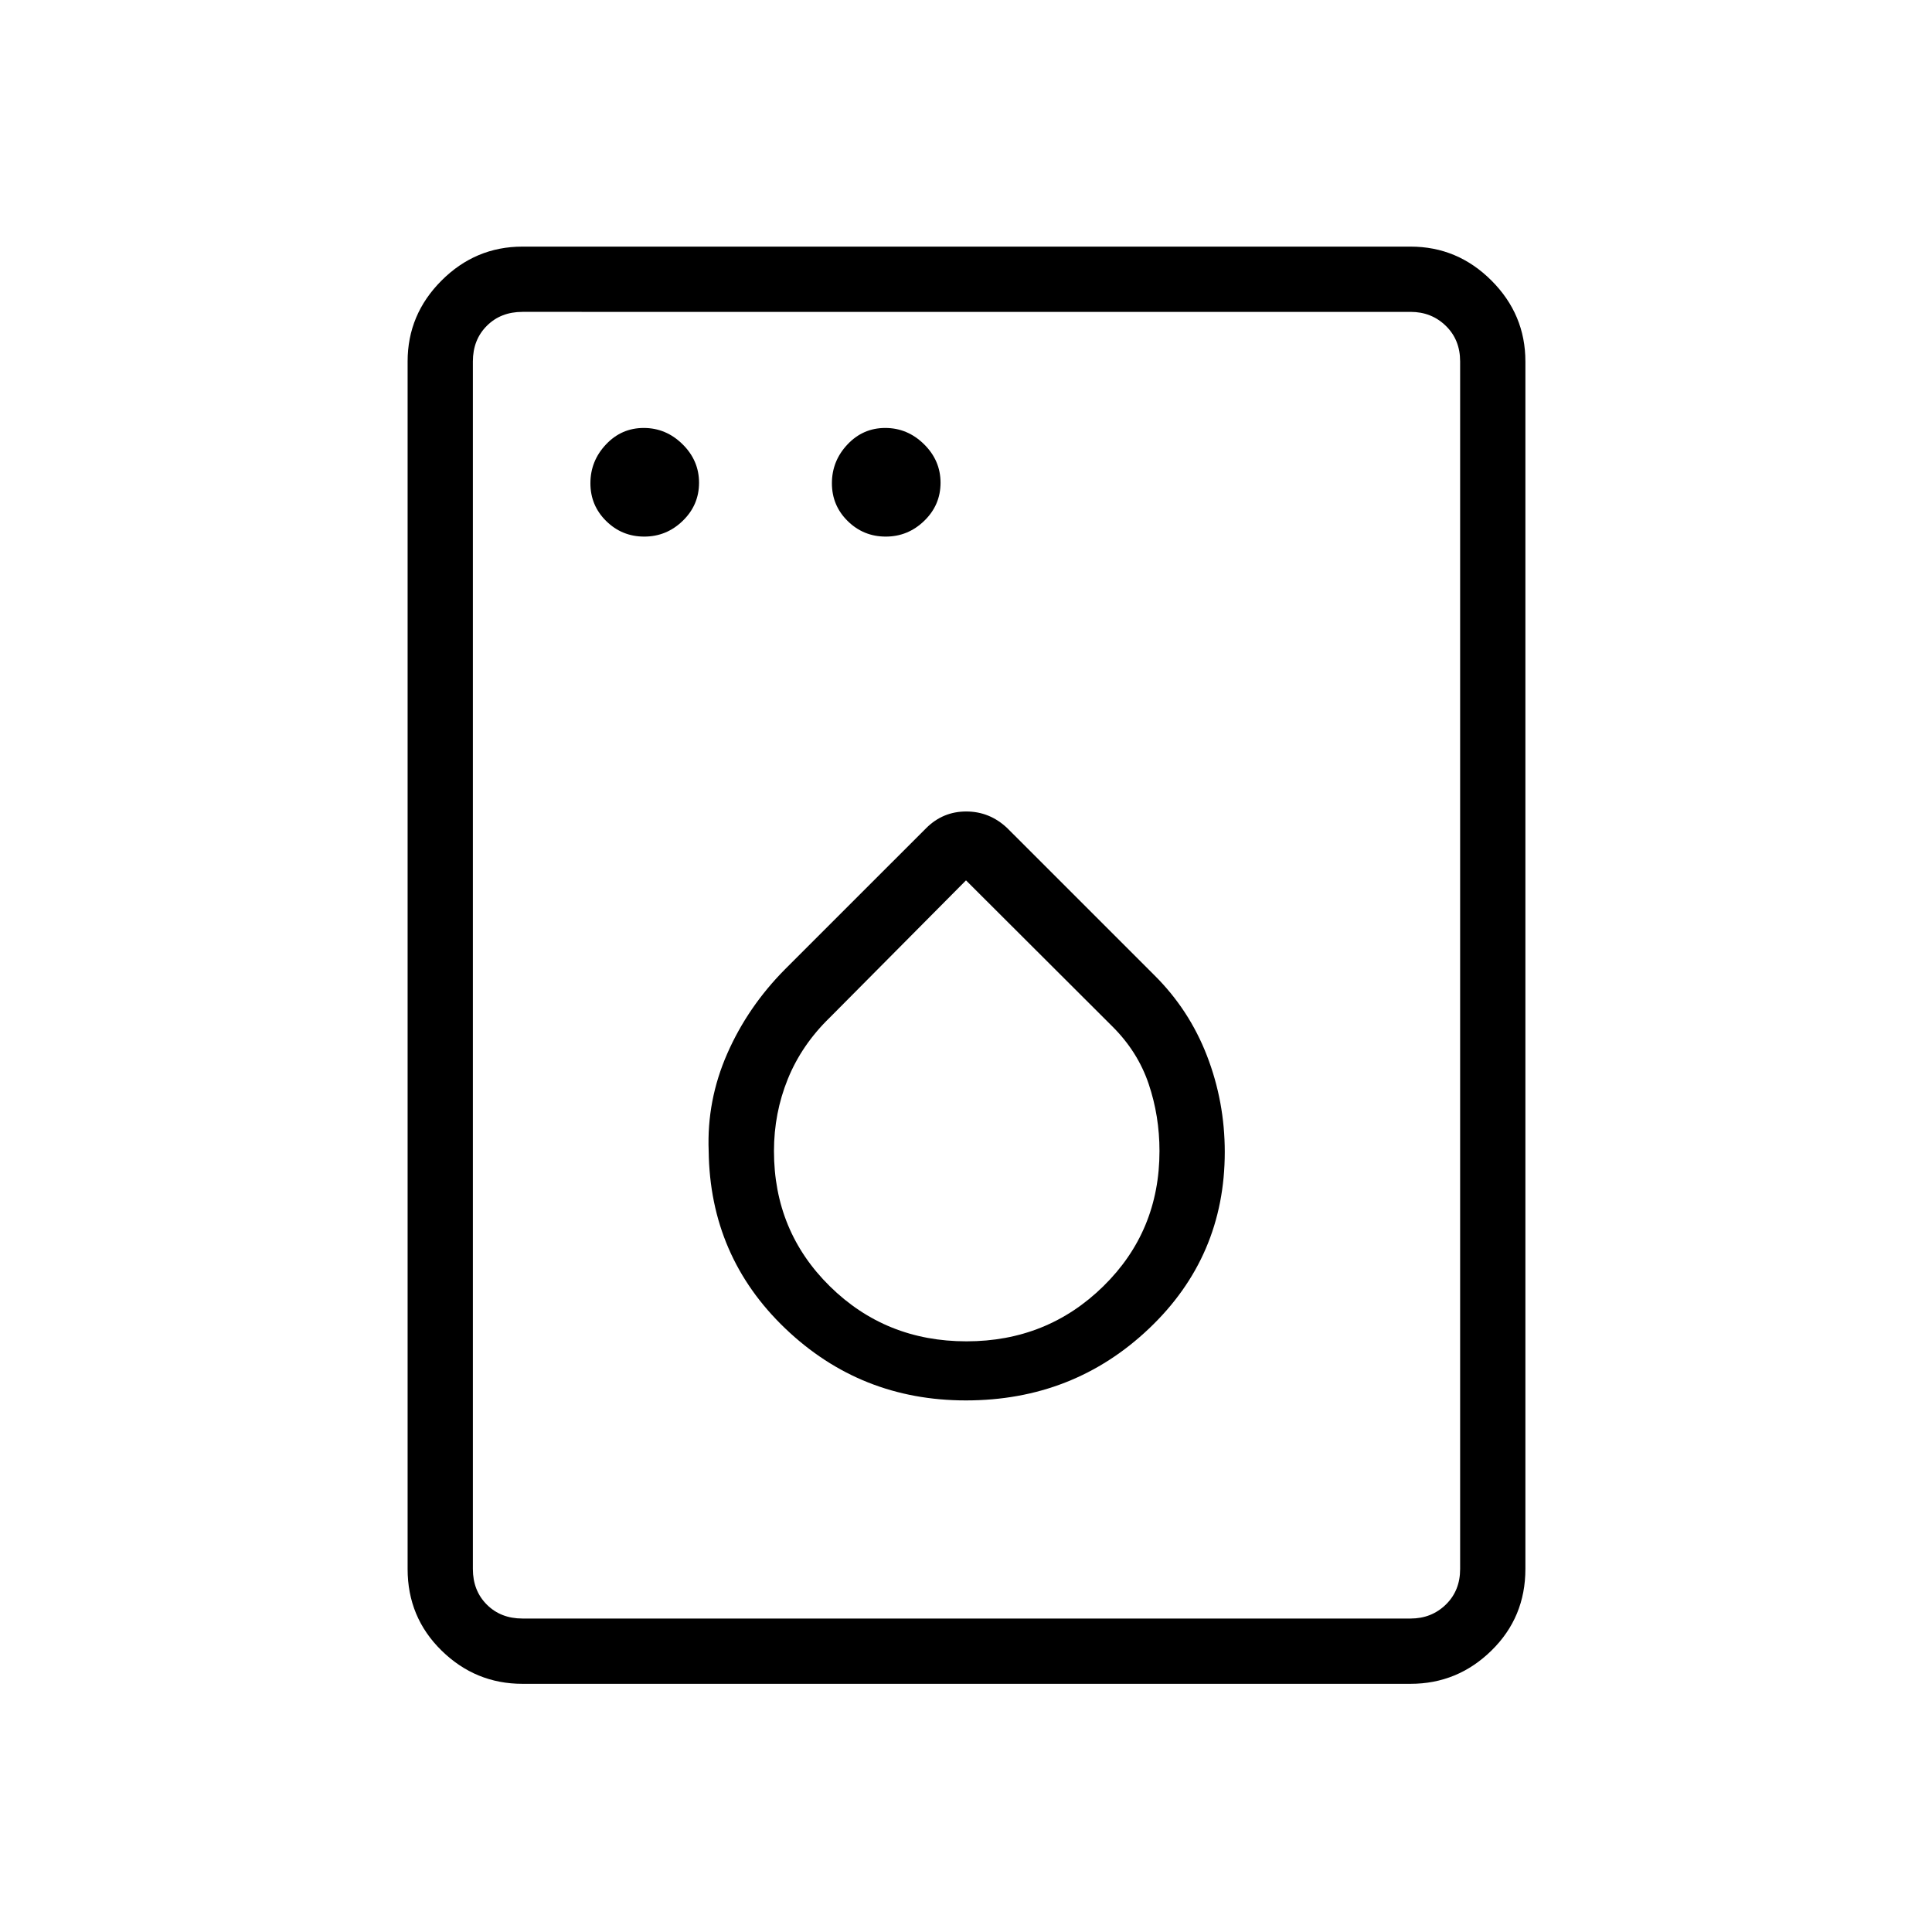 <svg xmlns="http://www.w3.org/2000/svg" height="40" viewBox="0 -960 960 960" width="40"><path d="M320.13-693.37q11.06 0 19.14-7.85 8.08-7.84 8.08-18.91 0-11.06-8.21-19.14-8.2-8.08-19.27-8.08-11.06 0-18.78 8.21-7.72 8.2-7.72 19.27 0 11.06 7.85 18.78 7.84 7.72 18.91 7.72Zm120 0q11.06 0 19.14-7.85 8.08-7.84 8.08-18.91 0-11.06-8.21-19.14-8.2-8.08-19.27-8.08-11.06 0-18.78 8.21-7.72 8.2-7.72 19.27 0 11.06 7.85 18.78 7.84 7.72 18.91 7.72Zm39.81 429.23q53.41 0 91.02-35.72 37.62-35.72 37.62-87.73 0-24.93-8.85-47.83-8.85-22.89-26.2-40.07l-73.08-73.07q-8.72-8.22-20.34-8.22t-19.93 8.31l-70.04 70.03q-18.54 18.67-28.77 41.97-10.23 23.3-9.23 48.47.65 52.34 38.04 88.1 37.4 35.76 89.76 35.76Zm.28-29.36q-40.09 0-67.87-27.35-27.77-27.35-27.77-67.19 0-18.85 6.89-35.83 6.9-16.98 20.87-30.53L480-522.55l72.87 72.72q12.5 12.48 17.89 28.41 5.38 15.93 5.38 33.35 0 39.85-27.91 67.21-27.91 27.36-68.01 27.36ZM259.59-123.32q-23.33 0-40.19-16.53-16.86-16.52-16.86-40.52v-600.04q0-23.33 16.86-40.19t40.19-16.86h441.32q23.33 0 40.19 16.86t16.86 40.19v600.04q0 24-16.86 40.52-16.86 16.53-40.19 16.53H259.59Zm0-32.44h441.32q10.39 0 17.5-6.92 7.12-6.92 7.12-17.69v-600.04q0-10.77-7.12-17.69-7.11-6.93-17.5-6.93H259.59q-10.77 0-17.69 6.93-6.93 6.92-6.93 17.69v600.04q0 10.77 6.93 17.69 6.92 6.92 17.69 6.92Zm-24.62 0v-649.27 649.27Z"/></svg>